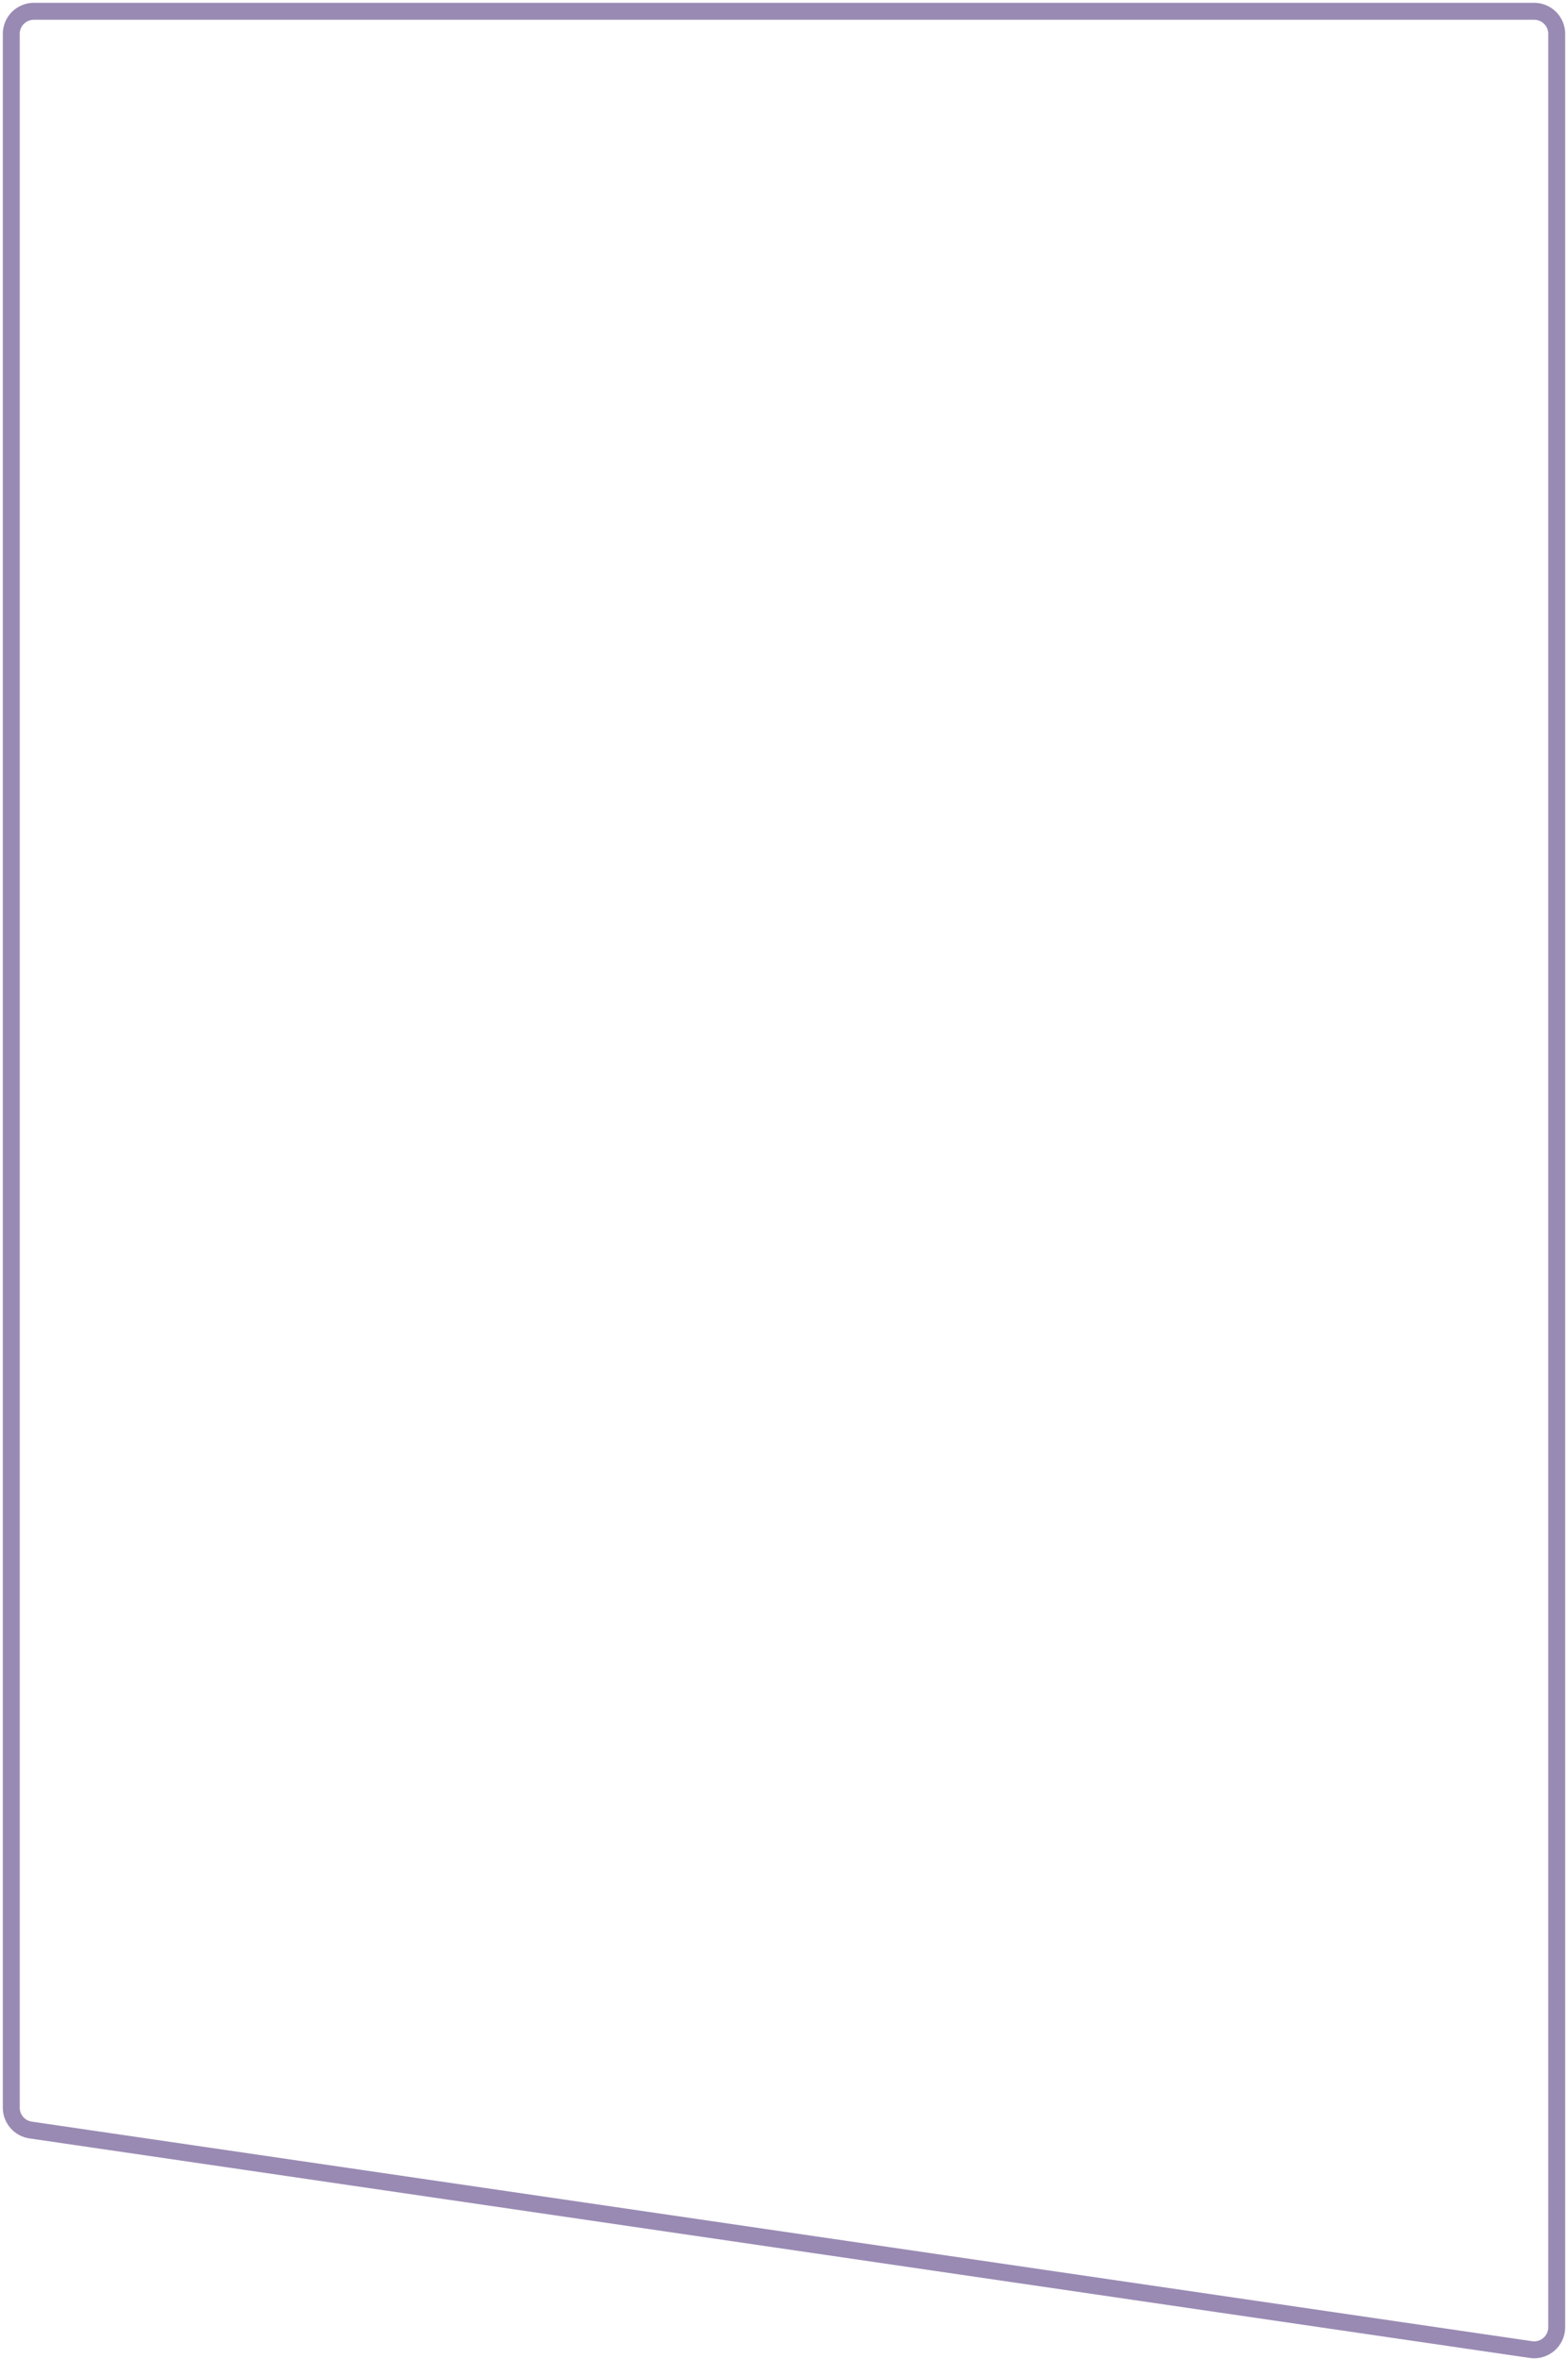 <svg width="278" height="418" viewBox="0 0 278 418" fill="none" xmlns="http://www.w3.org/2000/svg">
<path opacity="0.5" d="M272 2H6C3.791 2 2 3.791 2 6V373.469C2 375.455 3.457 377.14 5.421 377.427L271.421 416.33C273.835 416.683 276 414.812 276 412.372V6C276 3.791 274.209 2 272 2Z" stroke="#351768" stroke-width="3"/>
</svg>
